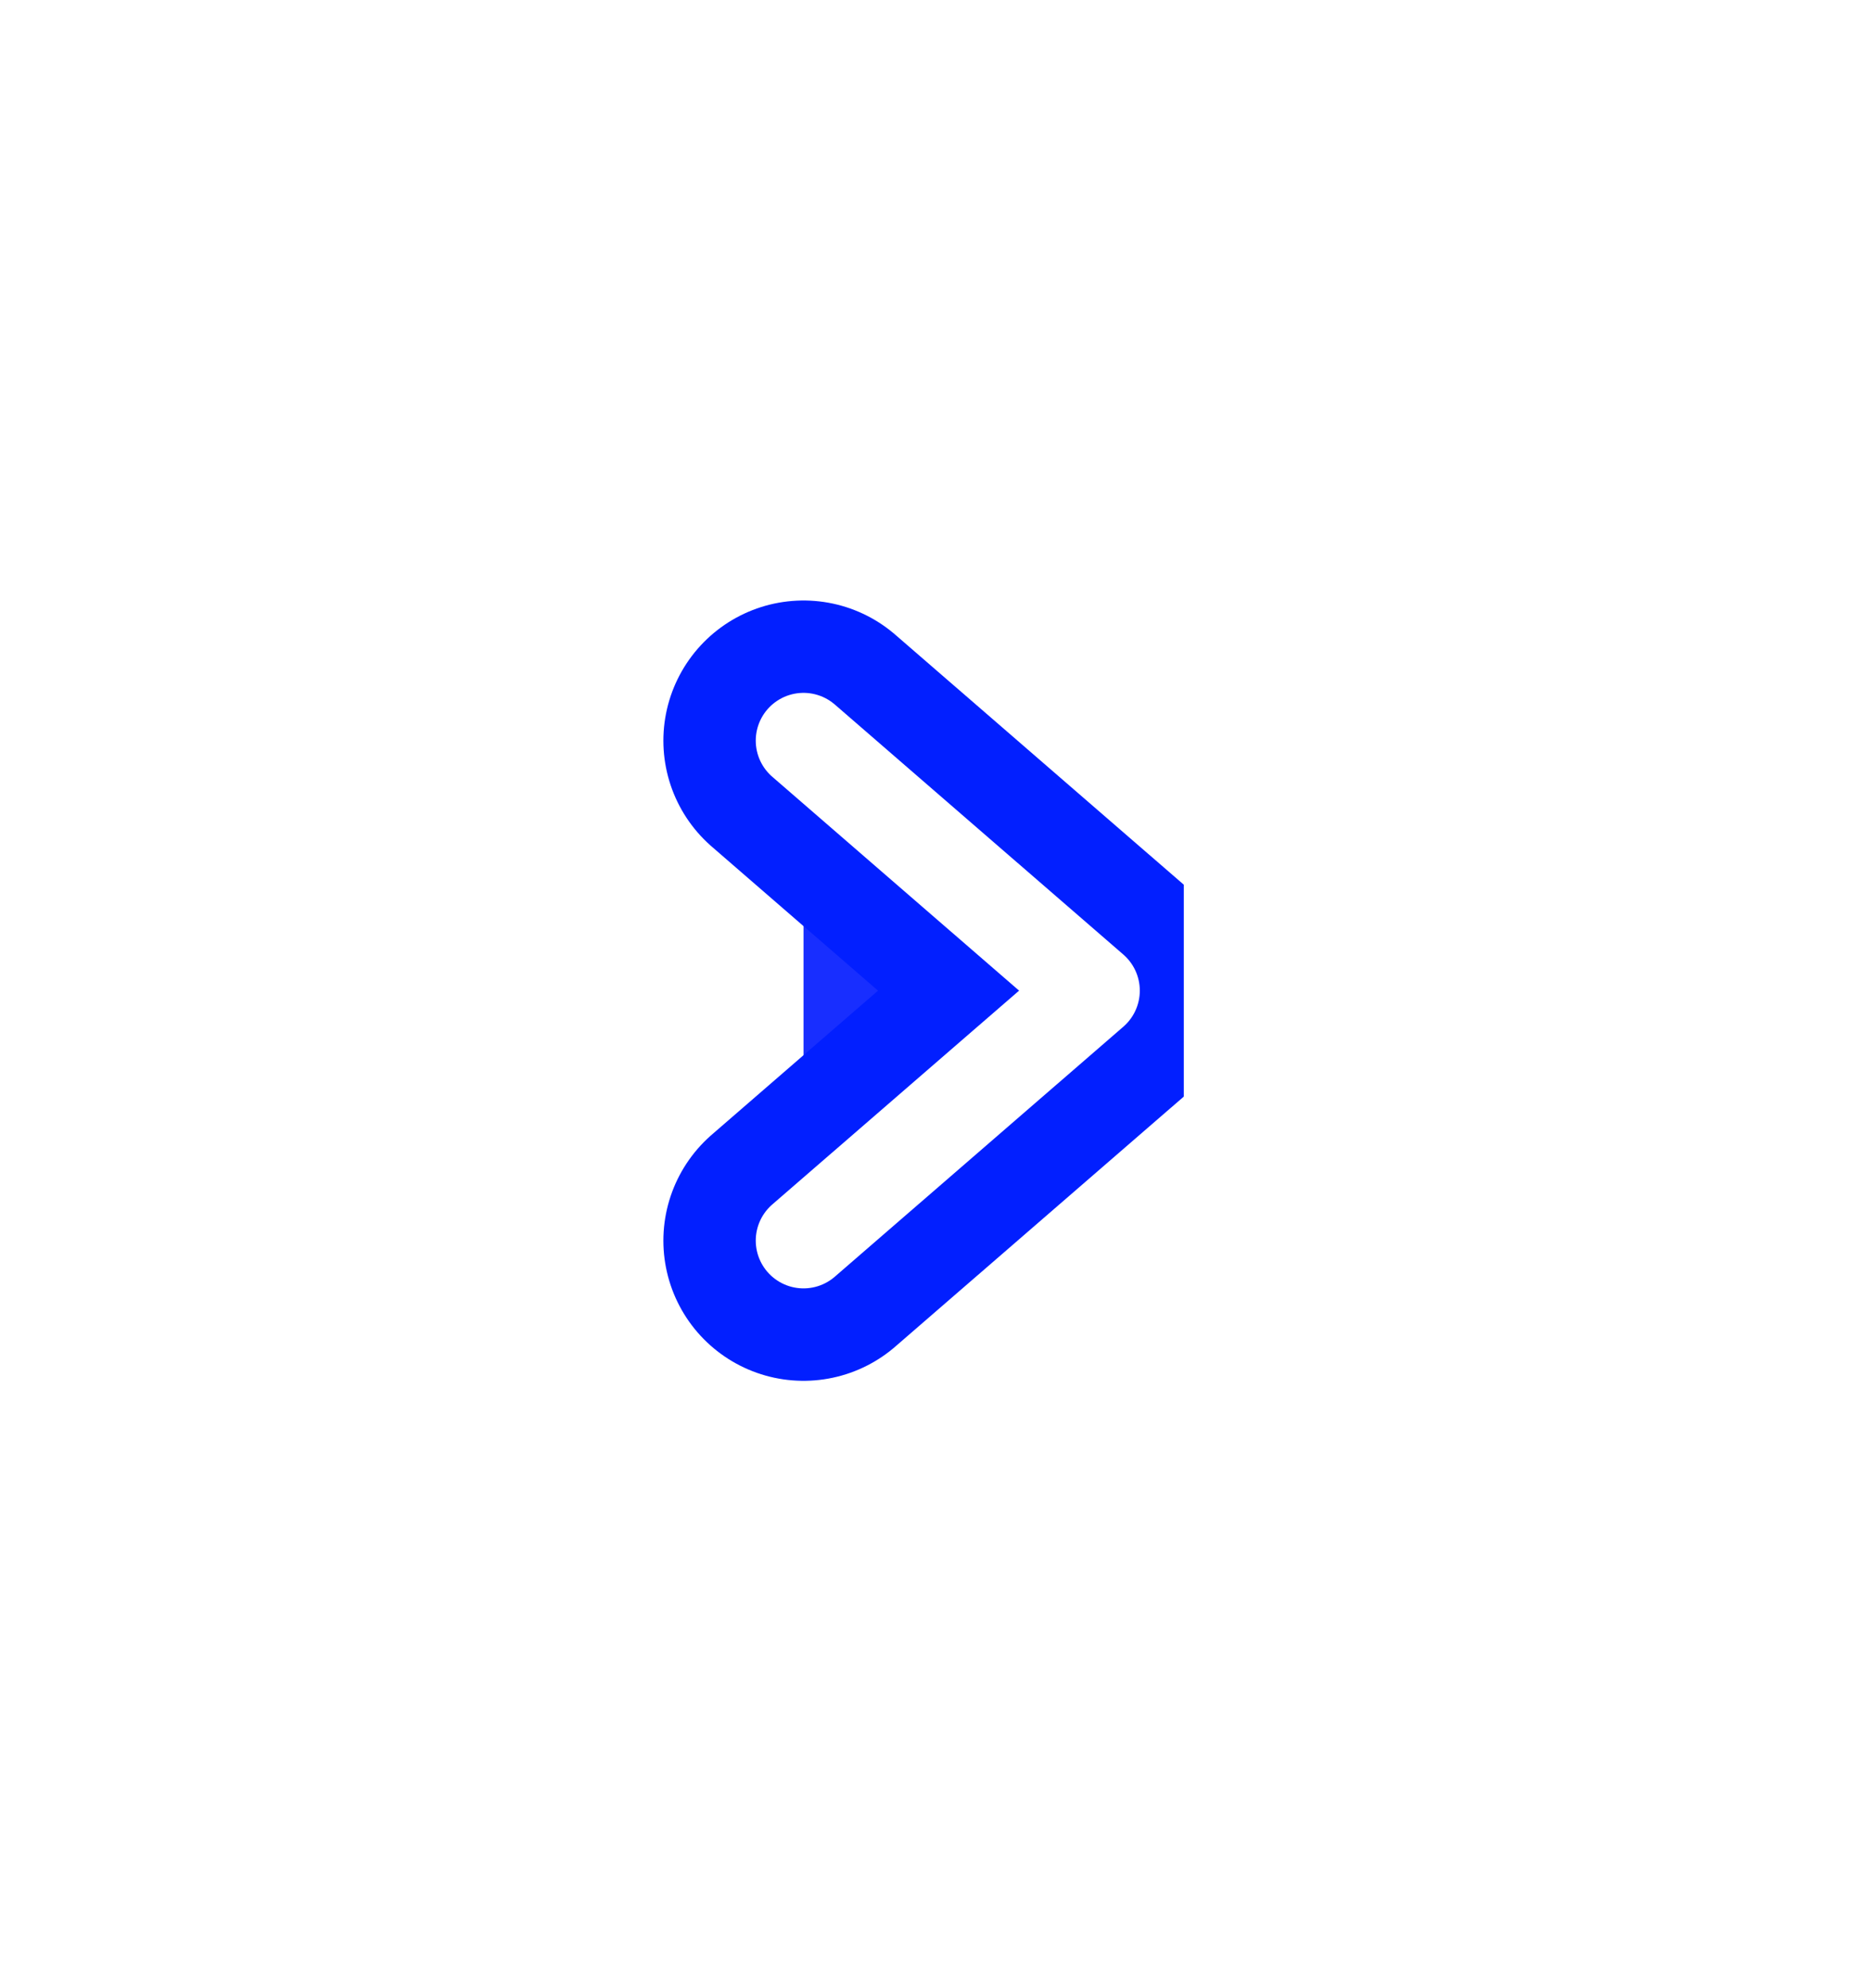 <?xml version="1.0" encoding="UTF-8" standalone="no"?>
<!-- Created with Inkscape (http://www.inkscape.org/) -->

<svg
   xmlns:dc="http://purl.org/dc/elements/1.1/"
   xmlns:cc="http://creativecommons.org/ns#"
   xmlns:rdf="http://www.w3.org/1999/02/22-rdf-syntax-ns#"
   xmlns:svg="http://www.w3.org/2000/svg"
   xmlns="http://www.w3.org/2000/svg"
   xmlns:sodipodi="http://sodipodi.sourceforge.net/DTD/sodipodi-0.dtd"
   xmlns:inkscape="http://www.inkscape.org/namespaces/inkscape"
   width="80"
   height="85"
   viewBox="0 0 80 85"
   id="svg11097"
   version="1.1"
   inkscape:version="0.91 r13725"
   sodipodi:docname="arrow_right.svg"
   inkscape:export-filename="E:\Projects\space_pirates\client\img\landingpage\Color_Selector_Arrow_right.png"
   inkscape:export-xdpi="90"
   inkscape:export-ydpi="90">
  <defs
     id="defs11099">
    <filter
       inkscape:collect="always"
       style="color-interpolation-filters:sRGB"
       id="filter17834"
       x="-1.476"
       width="3.951"
       y="-0.852"
       height="2.703">
      <feGaussianBlur
         inkscape:collect="always"
         stdDeviation="7.585"
         id="feGaussianBlur17836" />
    </filter>
  </defs>
  <sodipodi:namedview
     id="base"
     pagecolor="#ffffff"
     bordercolor="#666666"
     borderopacity="1.0"
     inkscape:pageopacity="0"
     inkscape:pageshadow="2"
     inkscape:zoom="7.9195959"
     inkscape:cx="25.173946"
     inkscape:cy="40.48281"
     inkscape:document-units="px"
     inkscape:current-layer="layer7"
     showgrid="false"
     units="px"
     inkscape:snap-center="true"
     inkscape:object-nodes="true"
     inkscape:window-width="1920"
     inkscape:window-height="1017"
     inkscape:window-x="1912"
     inkscape:window-y="-8"
     inkscape:window-maximized="1" />
  <g
     inkscape:groupmode="layer"
     id="layer7"
     inkscape:label="glow">
    <path
       sodipodi:nodetypes="ccc"
       inkscape:connector-curvature="0"
       id="path11671"
       d="m 46.693,999.027 -12.336,10.688 12.336,10.688"
       style="fill:#182eff;fill-opacity:1;fill-rule:evenodd;stroke:#021fff;stroke-width:11.985;stroke-linecap:round;stroke-linejoin:bevel;stroke-miterlimit:4;stroke-dasharray:none;stroke-opacity:1;opacity:1;filter:url(#filter17834)"
       inkscape:transform-center-x="-6.1681686"
       inkscape:transform-center-y="-2.5e-005"
       inkscape:export-xdpi="90"
       inkscape:export-ydpi="90"
       transform="matrix(-1,0,0,1,81.05,-967.362)" />
  </g>
  <g
     inkscape:label="main"
     inkscape:groupmode="layer"
     id="layer1"
     transform="translate(0,-967.362)">
    <path
       style="fill:none;fill-rule:evenodd;stroke:#ffffff;stroke-width:4.085;stroke-linecap:round;stroke-linejoin:round;stroke-miterlimit:4;stroke-dasharray:none;stroke-opacity:1"
       d="M 34.357,31.664 46.693,42.352 34.357,53.039"
       id="path11653"
       inkscape:connector-curvature="0"
       sodipodi:nodetypes="ccc"
       transform="translate(0,967.362)" />
  </g>
</svg>
